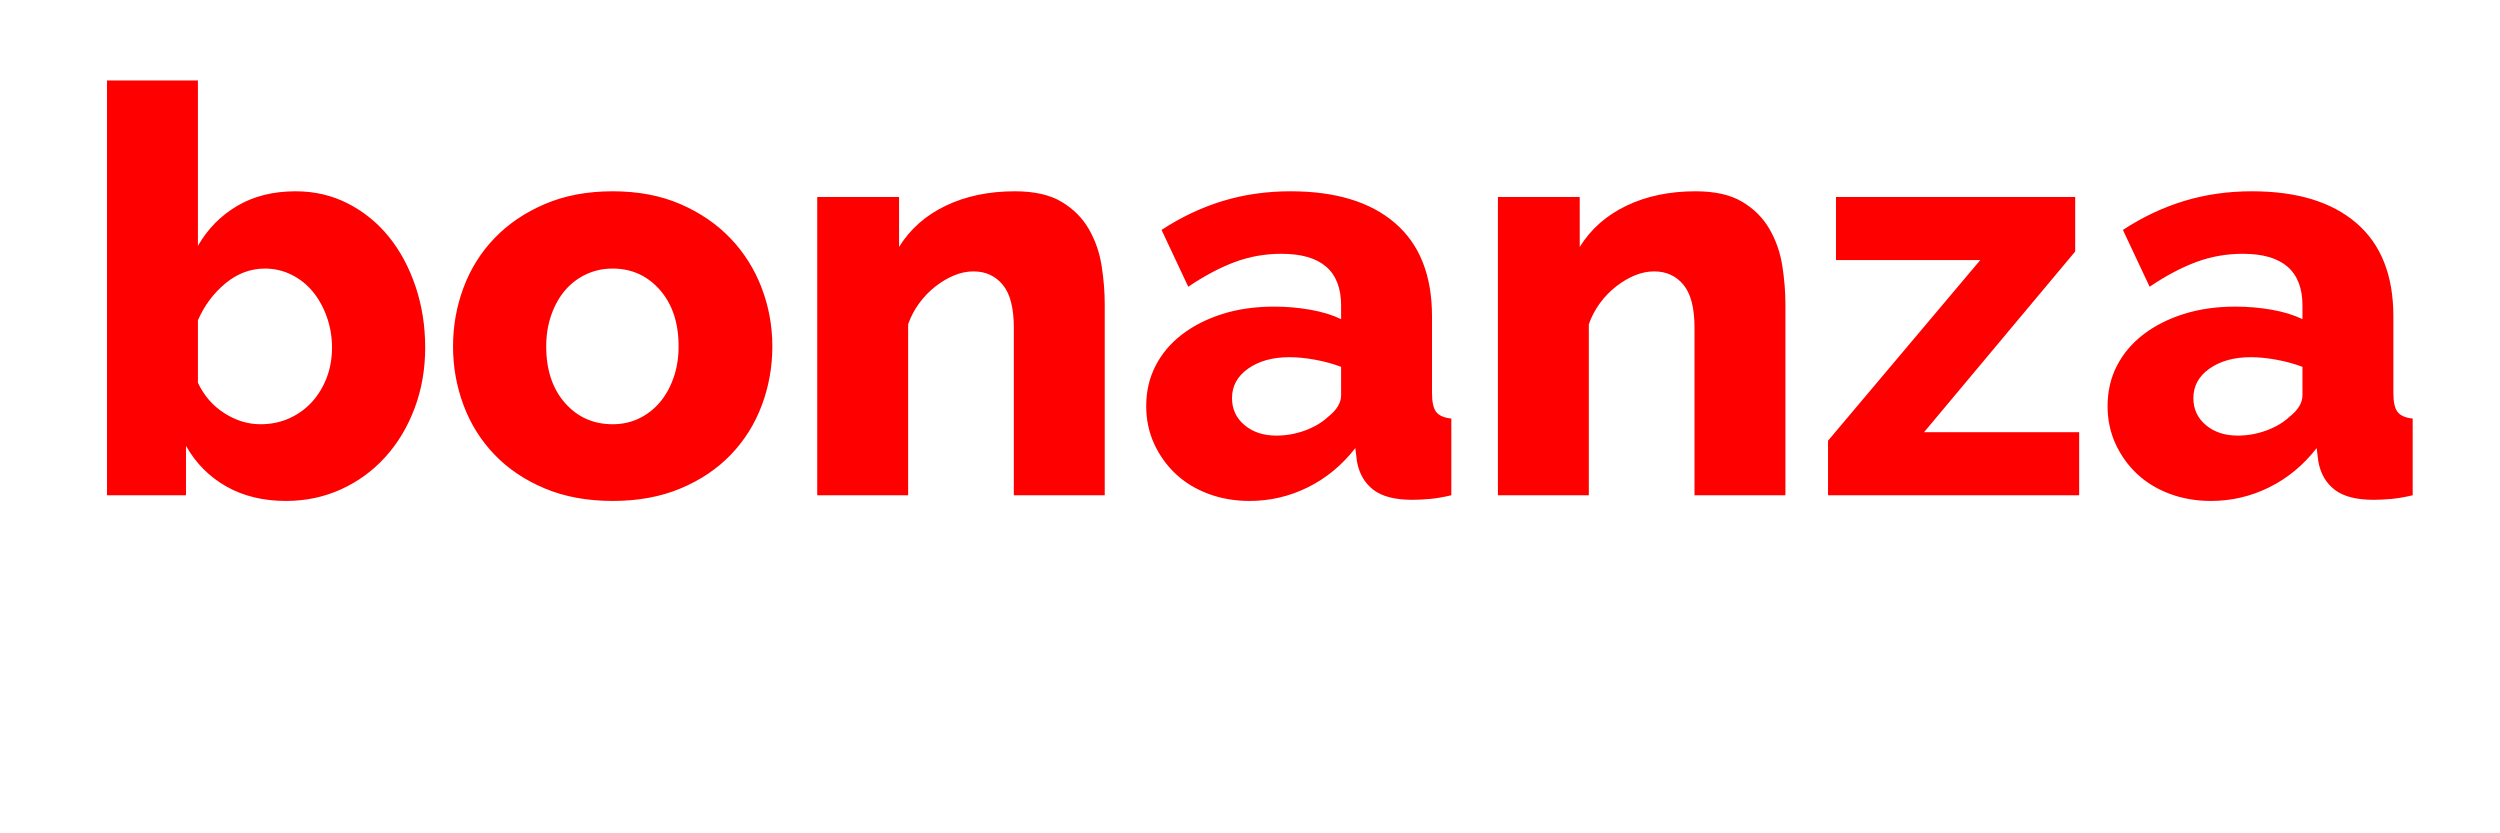 <?xml version="1.0" encoding="UTF-8"?>
<svg width="132px" height="44px" viewBox="0 0 132 44" version="1.1" xmlns="http://www.w3.org/2000/svg" xmlns:xlink="http://www.w3.org/1999/xlink">
    <title>Logo instance</title>
    <defs>
        <filter id="filter-1">
            <feColorMatrix in="SourceGraphic" type="matrix" values="0 0 0 0 0.847 0 0 0 0 0.847 0 0 0 0 0.847 0 0 0 1 0"></feColorMatrix>
        </filter>
        <filter x="-8.3%" y="-26.1%" width="116.7%" height="152.2%" filterUnits="objectBoundingBox" id="filter-2">
            <feOffset dx="0" dy="2" in="SourceAlpha" result="shadowOffsetOuter1"></feOffset>
            <feGaussianBlur stdDeviation="2" in="shadowOffsetOuter1" result="shadowBlurOuter1"></feGaussianBlur>
            <feColorMatrix values="0 0 0 0 0   0 0 0 0 0   0 0 0 0 0  0 0 0 0.5 0" type="matrix" in="shadowBlurOuter1" result="shadowMatrixOuter1"></feColorMatrix>
            <feMerge>
                <feMergeNode in="shadowMatrixOuter1"></feMergeNode>
                <feMergeNode in="SourceGraphic"></feMergeNode>
            </feMerge>
        </filter>
    </defs>
    <g id="Page-1" stroke="none" stroke-width="1" fill="none" fill-rule="evenodd">
        <g id="Desktop-Home" transform="translate(-47, -22)">
            <g id="Logo-instance" transform="translate(51, 18)" filter="url(#filter-1)">
                <g filter="url(#filter-2)">
                    <g id="Group-2" transform="translate(0.672, 6.25)">
                        <path d="M112.068,22.2 C111.288,22.2 110.563,22.075 109.893,21.825 C109.223,21.575 108.648,21.225 108.168,20.775 C107.688,20.325 107.308,19.795 107.028,19.185 C106.748,18.575 106.608,17.91 106.608,17.19 C106.608,16.41 106.773,15.7 107.103,15.06 C107.433,14.42 107.898,13.87 108.498,13.41 C109.098,12.95 109.808,12.59 110.628,12.33 C111.448,12.07 112.358,11.94 113.358,11.94 C114.018,11.94 114.658,11.995 115.278,12.105 C115.898,12.215 116.438,12.38 116.898,12.6 L116.898,11.88 C116.898,10.06 115.848,9.15 113.748,9.15 C112.888,9.15 112.068,9.295 111.288,9.585 C110.508,9.875 109.688,10.31 108.828,10.89 L107.418,7.89 C108.458,7.21 109.538,6.7 110.658,6.36 C111.778,6.02 112.968,5.85 114.228,5.85 C116.608,5.85 118.448,6.41 119.748,7.53 C121.048,8.65 121.698,10.29 121.698,12.45 L121.698,16.5 C121.698,16.98 121.773,17.315 121.923,17.505 C122.073,17.695 122.338,17.81 122.718,17.85 L122.718,21.9 C122.298,22 121.918,22.065 121.578,22.095 C121.238,22.125 120.928,22.14 120.648,22.14 C119.748,22.14 119.068,21.965 118.608,21.615 C118.148,21.265 117.858,20.77 117.738,20.13 L117.648,19.41 C116.948,20.31 116.113,21 115.143,21.48 C114.173,21.96 113.148,22.2 112.068,22.2 L112.068,22.2 Z M113.478,18.75 C113.998,18.75 114.503,18.66 114.993,18.48 C115.483,18.3 115.888,18.06 116.208,17.76 C116.668,17.4 116.898,17.02 116.898,16.62 L116.898,15.12 C116.478,14.96 116.023,14.835 115.533,14.745 C115.043,14.655 114.588,14.61 114.168,14.61 C113.288,14.61 112.563,14.81 111.993,15.21 C111.423,15.61 111.138,16.13 111.138,16.77 C111.138,17.35 111.358,17.825 111.798,18.195 C112.238,18.565 112.798,18.75 113.478,18.75 L113.478,18.75 Z M91.848,19.02 L99.888,9.48 L92.268,9.48 L92.268,6.15 L104.898,6.15 L104.898,9.03 L96.918,18.57 L105.108,18.57 L105.108,21.9 L91.848,21.9 L91.848,19.02 Z M89.598,21.9 L84.798,21.9 L84.798,13.05 C84.798,12.01 84.603,11.255 84.213,10.785 C83.823,10.315 83.308,10.08 82.668,10.08 C82.328,10.08 81.988,10.15 81.648,10.29 C81.308,10.43 80.978,10.625 80.658,10.875 C80.338,11.125 80.053,11.42 79.803,11.76 C79.553,12.1 79.358,12.47 79.218,12.87 L79.218,21.9 L74.418,21.9 L74.418,6.15 L78.738,6.15 L78.738,8.79 C79.318,7.85 80.138,7.125 81.198,6.615 C82.258,6.105 83.478,5.85 84.858,5.85 C85.878,5.85 86.698,6.035 87.318,6.405 C87.938,6.775 88.418,7.255 88.758,7.845 C89.098,8.435 89.323,9.08 89.433,9.78 C89.543,10.48 89.598,11.16 89.598,11.82 L89.598,21.9 Z M61.308,22.2 C60.528,22.2 59.803,22.075 59.133,21.825 C58.463,21.575 57.888,21.225 57.408,20.775 C56.928,20.325 56.548,19.795 56.268,19.185 C55.988,18.575 55.848,17.91 55.848,17.19 C55.848,16.41 56.013,15.7 56.343,15.06 C56.673,14.42 57.138,13.87 57.738,13.41 C58.338,12.95 59.048,12.59 59.868,12.33 C60.688,12.07 61.598,11.94 62.598,11.94 C63.258,11.94 63.898,11.995 64.518,12.105 C65.138,12.215 65.678,12.38 66.138,12.6 L66.138,11.88 C66.138,10.06 65.088,9.15 62.988,9.15 C62.128,9.15 61.308,9.295 60.528,9.585 C59.748,9.875 58.928,10.31 58.068,10.89 L56.658,7.89 C57.698,7.21 58.778,6.7 59.898,6.36 C61.018,6.02 62.208,5.85 63.468,5.85 C65.848,5.85 67.688,6.41 68.988,7.53 C70.288,8.65 70.938,10.29 70.938,12.45 L70.938,16.5 C70.938,16.98 71.013,17.315 71.163,17.505 C71.313,17.695 71.578,17.81 71.958,17.85 L71.958,21.9 C71.538,22 71.158,22.065 70.818,22.095 C70.478,22.125 70.168,22.14 69.888,22.14 C68.988,22.14 68.308,21.965 67.848,21.615 C67.388,21.265 67.098,20.77 66.978,20.13 L66.888,19.41 C66.188,20.31 65.353,21 64.383,21.48 C63.413,21.96 62.388,22.2 61.308,22.2 L61.308,22.2 Z M62.718,18.75 C63.238,18.75 63.743,18.66 64.233,18.48 C64.723,18.3 65.128,18.06 65.448,17.76 C65.908,17.4 66.138,17.02 66.138,16.62 L66.138,15.12 C65.718,14.96 65.263,14.835 64.773,14.745 C64.283,14.655 63.828,14.61 63.408,14.61 C62.528,14.61 61.803,14.81 61.233,15.21 C60.663,15.61 60.378,16.13 60.378,16.77 C60.378,17.35 60.598,17.825 61.038,18.195 C61.478,18.565 62.038,18.75 62.718,18.75 L62.718,18.75 Z M53.658,21.9 L48.858,21.9 L48.858,13.05 C48.858,12.01 48.663,11.255 48.273,10.785 C47.883,10.315 47.368,10.08 46.728,10.08 C46.388,10.08 46.048,10.15 45.708,10.29 C45.368,10.43 45.038,10.625 44.718,10.875 C44.398,11.125 44.113,11.42 43.863,11.76 C43.613,12.1 43.418,12.47 43.278,12.87 L43.278,21.9 L38.478,21.9 L38.478,6.15 L42.798,6.15 L42.798,8.79 C43.378,7.85 44.198,7.125 45.258,6.615 C46.318,6.105 47.538,5.85 48.918,5.85 C49.938,5.85 50.758,6.035 51.378,6.405 C51.998,6.775 52.478,7.255 52.818,7.845 C53.158,8.435 53.383,9.08 53.493,9.78 C53.603,10.48 53.658,11.16 53.658,11.82 L53.658,21.9 Z M27.678,22.2 C26.338,22.2 25.143,21.98 24.093,21.54 C23.043,21.1 22.158,20.505 21.438,19.755 C20.718,19.005 20.173,18.135 19.803,17.145 C19.433,16.155 19.248,15.12 19.248,14.04 C19.248,12.96 19.433,11.925 19.803,10.935 C20.173,9.945 20.718,9.075 21.438,8.325 C22.158,7.575 23.043,6.975 24.093,6.525 C25.143,6.075 26.338,5.85 27.678,5.85 C29.018,5.85 30.208,6.075 31.248,6.525 C32.288,6.975 33.168,7.575 33.888,8.325 C34.608,9.075 35.158,9.945 35.538,10.935 C35.918,11.925 36.108,12.96 36.108,14.04 C36.108,15.12 35.923,16.155 35.553,17.145 C35.183,18.135 34.638,19.005 33.918,19.755 C33.198,20.505 32.313,21.1 31.263,21.54 C30.213,21.98 29.018,22.2 27.678,22.2 L27.678,22.2 Z M24.168,14.04 C24.168,15.28 24.498,16.275 25.158,17.025 C25.818,17.775 26.658,18.15 27.678,18.15 C28.178,18.15 28.638,18.05 29.058,17.85 C29.478,17.65 29.843,17.37 30.153,17.01 C30.463,16.65 30.708,16.215 30.888,15.705 C31.068,15.195 31.158,14.64 31.158,14.04 C31.158,12.8 30.828,11.805 30.168,11.055 C29.508,10.305 28.678,9.93 27.678,9.93 C27.178,9.93 26.713,10.03 26.283,10.23 C25.853,10.43 25.483,10.71 25.173,11.07 C24.863,11.43 24.618,11.865 24.438,12.375 C24.258,12.885 24.168,13.44 24.168,14.04 L24.168,14.04 Z M10.428,22.2 C9.228,22.2 8.178,21.945 7.278,21.435 C6.378,20.925 5.668,20.21 5.148,19.29 L5.148,21.9 L0.978,21.9 L0.978,0 L5.778,0 L5.778,8.73 C6.298,7.83 6.993,7.125 7.863,6.615 C8.733,6.105 9.758,5.85 10.938,5.85 C11.938,5.85 12.858,6.065 13.698,6.495 C14.538,6.925 15.258,7.51 15.858,8.25 C16.458,8.99 16.928,9.865 17.268,10.875 C17.608,11.885 17.778,12.96 17.778,14.1 C17.778,15.24 17.593,16.305 17.223,17.295 C16.853,18.285 16.338,19.145 15.678,19.875 C15.018,20.605 14.238,21.175 13.338,21.585 C12.438,21.995 11.468,22.2 10.428,22.2 L10.428,22.2 Z M9.078,18.15 C9.638,18.15 10.148,18.045 10.608,17.835 C11.068,17.625 11.463,17.34 11.793,16.98 C12.123,16.62 12.383,16.195 12.573,15.705 C12.763,15.215 12.858,14.68 12.858,14.1 C12.858,13.54 12.768,13.005 12.588,12.495 C12.408,11.985 12.163,11.54 11.853,11.16 C11.543,10.78 11.168,10.48 10.728,10.26 C10.288,10.04 9.818,9.93 9.318,9.93 C8.558,9.93 7.863,10.19 7.233,10.71 C6.603,11.23 6.118,11.88 5.778,12.66 L5.778,15.96 C6.098,16.64 6.563,17.175 7.173,17.565 C7.783,17.955 8.418,18.15 9.078,18.15 L9.078,18.15 Z" id="bonanza" fill="#FF0000"></path>
                        <path d="M45.568,32.09 C44.928,32.09 44.315,31.983 43.728,31.77 C43.141,31.557 42.629,31.237 42.192,30.81 L42.592,30.266 C43.04,30.671 43.504,30.97 43.984,31.162 C44.464,31.354 44.992,31.45 45.568,31.45 C46.293,31.45 46.877,31.298 47.32,30.994 C47.763,30.69 47.984,30.266 47.984,29.722 C47.984,29.466 47.928,29.25 47.816,29.074 C47.704,28.898 47.536,28.749 47.312,28.626 C47.088,28.503 46.811,28.394 46.48,28.298 C46.149,28.202 45.765,28.101 45.328,27.994 C44.859,27.887 44.451,27.781 44.104,27.674 C43.757,27.567 43.472,27.439 43.248,27.29 C43.024,27.141 42.856,26.959 42.744,26.746 C42.632,26.533 42.576,26.261 42.576,25.93 C42.576,25.514 42.656,25.151 42.816,24.842 C42.976,24.533 43.197,24.277 43.48,24.074 C43.763,23.871 44.088,23.719 44.456,23.618 C44.824,23.517 45.216,23.466 45.632,23.466 C46.283,23.466 46.859,23.575 47.36,23.794 C47.861,24.013 48.251,24.293 48.528,24.634 L48.08,25.066 C47.803,24.746 47.443,24.506 47,24.346 C46.557,24.186 46.085,24.106 45.584,24.106 C45.275,24.106 44.984,24.138 44.712,24.202 C44.44,24.266 44.203,24.367 44,24.506 C43.797,24.645 43.637,24.823 43.52,25.042 C43.403,25.261 43.344,25.519 43.344,25.818 C43.344,26.063 43.384,26.261 43.464,26.41 C43.544,26.559 43.672,26.687 43.848,26.794 C44.024,26.901 44.251,26.994 44.528,27.074 C44.805,27.154 45.136,27.242 45.52,27.338 C46.043,27.466 46.507,27.589 46.912,27.706 C47.317,27.823 47.656,27.967 47.928,28.138 C48.2,28.309 48.408,28.511 48.552,28.746 C48.696,28.981 48.768,29.279 48.768,29.642 C48.768,30.389 48.477,30.983 47.896,31.426 C47.315,31.869 46.539,32.09 45.568,32.09 L45.568,32.09 Z M37.136,32.09 C36.549,32.09 36.005,31.975 35.504,31.746 C35.003,31.517 34.568,31.202 34.2,30.802 C33.832,30.402 33.544,29.941 33.336,29.418 C33.128,28.895 33.024,28.335 33.024,27.738 C33.024,27.151 33.128,26.599 33.336,26.082 C33.544,25.565 33.829,25.111 34.192,24.722 C34.555,24.333 34.984,24.026 35.48,23.802 C35.976,23.578 36.512,23.466 37.088,23.466 C37.675,23.466 38.219,23.581 38.72,23.81 C39.221,24.039 39.653,24.349 40.016,24.738 C40.379,25.127 40.661,25.581 40.864,26.098 C41.067,26.615 41.168,27.162 41.168,27.738 C41.168,27.791 41.168,27.858 41.168,27.938 C41.168,28.018 41.163,28.069 41.152,28.09 L33.856,28.09 C33.888,28.57 34,29.015 34.192,29.426 C34.384,29.837 34.627,30.191 34.92,30.49 C35.213,30.789 35.552,31.023 35.936,31.194 C36.32,31.365 36.731,31.45 37.168,31.45 C37.456,31.45 37.739,31.41 38.016,31.33 C38.293,31.25 38.552,31.141 38.792,31.002 C39.032,30.863 39.245,30.695 39.432,30.498 C39.619,30.301 39.765,30.085 39.872,29.85 L40.576,30.042 C40.459,30.341 40.285,30.615 40.056,30.866 C39.827,31.117 39.56,31.333 39.256,31.514 C38.952,31.695 38.619,31.837 38.256,31.938 C37.893,32.039 37.52,32.09 37.136,32.09 L37.136,32.09 Z M40.4,27.45 C40.368,26.959 40.259,26.511 40.072,26.106 C39.885,25.701 39.645,25.351 39.352,25.058 C39.059,24.765 38.72,24.535 38.336,24.37 C37.952,24.205 37.541,24.122 37.104,24.122 C36.667,24.122 36.256,24.205 35.872,24.37 C35.488,24.535 35.149,24.765 34.856,25.058 C34.563,25.351 34.328,25.703 34.152,26.114 C33.976,26.525 33.872,26.97 33.84,27.45 L40.4,27.45 Z M31.184,31.93 L30.384,31.93 L30.384,27.29 C30.384,26.234 30.221,25.455 29.896,24.954 C29.571,24.453 29.072,24.202 28.4,24.202 C28.059,24.202 27.733,24.266 27.424,24.394 C27.115,24.522 26.832,24.701 26.576,24.93 C26.32,25.159 26.099,25.431 25.912,25.746 C25.725,26.061 25.579,26.41 25.472,26.794 L25.472,31.93 L24.672,31.93 L24.672,27.29 C24.672,26.223 24.512,25.442 24.192,24.946 C23.872,24.45 23.376,24.202 22.704,24.202 C22.363,24.202 22.04,24.263 21.736,24.386 C21.432,24.509 21.152,24.685 20.896,24.914 C20.64,25.143 20.413,25.415 20.216,25.73 C20.019,26.045 19.867,26.394 19.76,26.778 L19.76,31.93 L18.96,31.93 L18.96,23.61 L19.712,23.61 L19.712,25.594 C20.053,24.922 20.501,24.399 21.056,24.026 C21.611,23.653 22.224,23.466 22.896,23.466 C23.6,23.466 24.171,23.674 24.608,24.09 C25.045,24.506 25.307,25.05 25.392,25.722 C26.181,24.218 27.269,23.466 28.656,23.466 C29.563,23.466 30.211,23.789 30.6,24.434 C30.989,25.079 31.184,25.983 31.184,27.146 L31.184,31.93 Z M12.416,32.09 C12.032,32.09 11.675,32.023 11.344,31.89 C11.013,31.757 10.723,31.575 10.472,31.346 C10.221,31.117 10.027,30.845 9.888,30.53 C9.749,30.215 9.68,29.877 9.68,29.514 C9.68,29.151 9.765,28.821 9.936,28.522 C10.107,28.223 10.344,27.965 10.648,27.746 C10.952,27.527 11.317,27.357 11.744,27.234 C12.171,27.111 12.64,27.05 13.152,27.05 C13.6,27.05 14.051,27.09 14.504,27.17 C14.957,27.25 15.365,27.359 15.728,27.498 L15.728,26.682 C15.728,25.893 15.504,25.266 15.056,24.802 C14.608,24.338 14,24.106 13.232,24.106 C12.827,24.106 12.397,24.191 11.944,24.362 C11.491,24.533 11.029,24.778 10.56,25.098 L10.256,24.554 C11.323,23.829 12.336,23.466 13.296,23.466 C14.299,23.466 15.088,23.757 15.664,24.338 C16.24,24.919 16.528,25.722 16.528,26.746 L16.528,30.81 C16.528,31.077 16.645,31.21 16.88,31.21 L16.88,31.93 C16.827,31.941 16.771,31.949 16.712,31.954 C16.653,31.959 16.603,31.962 16.56,31.962 C16.347,31.962 16.176,31.89 16.048,31.746 C15.92,31.602 15.845,31.429 15.824,31.226 L15.824,30.538 C15.44,31.039 14.949,31.423 14.352,31.69 C13.755,31.957 13.109,32.09 12.416,32.09 L12.416,32.09 Z M12.576,31.45 C13.195,31.45 13.763,31.333 14.28,31.098 C14.797,30.863 15.195,30.554 15.472,30.17 C15.643,29.946 15.728,29.733 15.728,29.53 L15.728,28.058 C15.344,27.909 14.944,27.797 14.528,27.722 C14.112,27.647 13.68,27.61 13.232,27.61 C12.816,27.61 12.437,27.655 12.096,27.746 C11.755,27.837 11.461,27.962 11.216,28.122 C10.971,28.282 10.781,28.477 10.648,28.706 C10.515,28.935 10.448,29.189 10.448,29.466 C10.448,29.743 10.501,30.005 10.608,30.25 C10.715,30.495 10.864,30.706 11.056,30.882 C11.248,31.058 11.475,31.197 11.736,31.298 C11.997,31.399 12.277,31.45 12.576,31.45 L12.576,31.45 Z M3.936,32.058 C3.36,32.058 2.832,31.938 2.352,31.698 C1.872,31.458 1.459,31.138 1.112,30.738 C0.765,30.338 0.493,29.882 0.296,29.37 C0.099,28.858 0,28.33 0,27.786 C0,27.221 0.093,26.677 0.28,26.154 C0.467,25.631 0.731,25.17 1.072,24.77 C1.413,24.37 1.821,24.053 2.296,23.818 C2.771,23.583 3.296,23.466 3.872,23.466 C4.597,23.466 5.229,23.655 5.768,24.034 C6.307,24.413 6.763,24.874 7.136,25.418 L7.136,23.61 L7.872,23.61 L7.872,32.09 C7.872,32.655 7.765,33.151 7.552,33.578 C7.339,34.005 7.053,34.359 6.696,34.642 C6.339,34.925 5.923,35.138 5.448,35.282 C4.973,35.426 4.475,35.498 3.952,35.498 C3.472,35.498 3.04,35.453 2.656,35.362 C2.272,35.271 1.933,35.143 1.64,34.978 C1.347,34.813 1.085,34.61 0.856,34.37 C0.627,34.13 0.427,33.866 0.256,33.578 L0.8,33.21 C1.131,33.775 1.579,34.189 2.144,34.45 C2.709,34.711 3.312,34.842 3.952,34.842 C4.379,34.842 4.781,34.783 5.16,34.666 C5.539,34.549 5.869,34.375 6.152,34.146 C6.435,33.917 6.659,33.631 6.824,33.29 C6.989,32.949 7.072,32.549 7.072,32.09 L7.072,30.266 C6.731,30.81 6.277,31.245 5.712,31.57 C5.147,31.895 4.555,32.058 3.936,32.058 L3.936,32.058 Z M4.128,31.37 C4.48,31.37 4.824,31.303 5.16,31.17 C5.496,31.037 5.8,30.863 6.072,30.65 C6.344,30.437 6.568,30.197 6.744,29.93 C6.92,29.663 7.029,29.397 7.072,29.13 L7.072,26.394 C6.944,26.074 6.773,25.778 6.56,25.506 C6.347,25.234 6.104,25.002 5.832,24.81 C5.56,24.618 5.267,24.466 4.952,24.354 C4.637,24.242 4.32,24.186 4,24.186 C3.499,24.186 3.051,24.293 2.656,24.506 C2.261,24.719 1.928,24.997 1.656,25.338 C1.384,25.679 1.176,26.066 1.032,26.498 C0.888,26.93 0.816,27.365 0.816,27.802 C0.816,28.282 0.901,28.735 1.072,29.162 C1.243,29.589 1.477,29.967 1.776,30.298 C2.075,30.629 2.427,30.89 2.832,31.082 C3.237,31.274 3.669,31.37 4.128,31.37 L4.128,31.37 Z" id="games" fill="#FFFFFF"></path>
                    </g>
                </g>
            </g>
        </g>
    </g>
</svg>